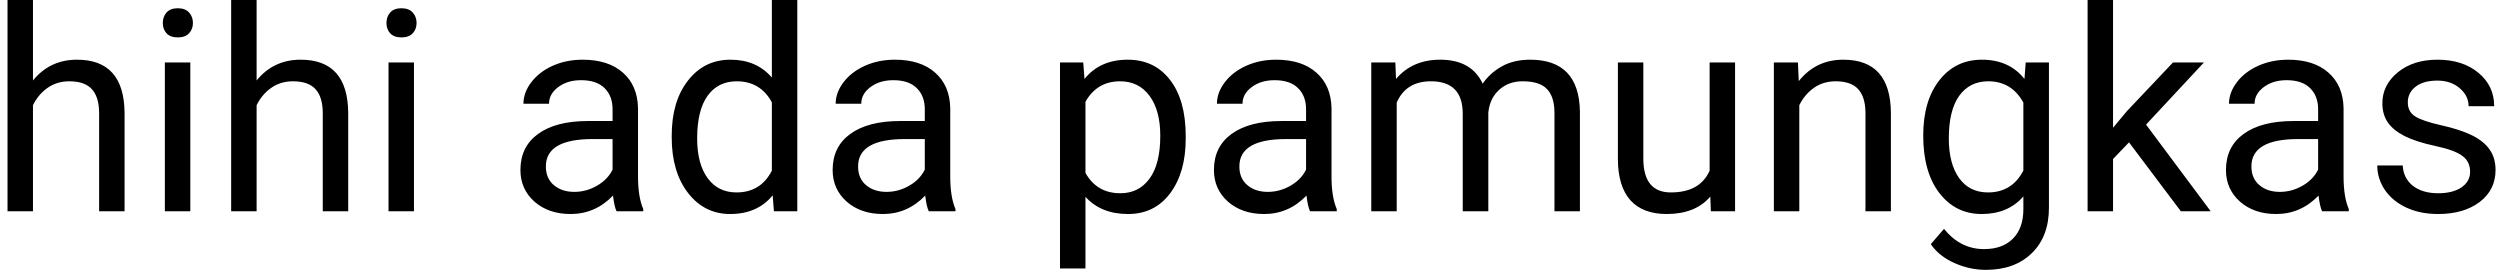 <svg width="213" height="23" viewBox="0 0 213 23" fill="none" xmlns="http://www.w3.org/2000/svg">
<path d="M2.809 6.855C3.77 5.676 5.02 5.086 6.559 5.086C9.238 5.086 10.59 6.598 10.613 9.621V18H8.445V9.609C8.438 8.695 8.227 8.02 7.812 7.582C7.406 7.145 6.77 6.926 5.902 6.926C5.199 6.926 4.582 7.113 4.051 7.488C3.52 7.863 3.105 8.355 2.809 8.965V18H0.641V0H2.809V6.855ZM16.215 18H14.047V5.32H16.215V18ZM13.871 1.957C13.871 1.605 13.977 1.309 14.188 1.066C14.406 0.824 14.727 0.703 15.148 0.703C15.57 0.703 15.891 0.824 16.109 1.066C16.328 1.309 16.438 1.605 16.438 1.957C16.438 2.309 16.328 2.602 16.109 2.836C15.891 3.07 15.57 3.188 15.148 3.188C14.727 3.188 14.406 3.07 14.188 2.836C13.977 2.602 13.871 2.309 13.871 1.957ZM21.863 6.855C22.824 5.676 24.074 5.086 25.613 5.086C28.293 5.086 29.645 6.598 29.668 9.621V18H27.5V9.609C27.492 8.695 27.281 8.02 26.867 7.582C26.461 7.145 25.824 6.926 24.957 6.926C24.254 6.926 23.637 7.113 23.105 7.488C22.574 7.863 22.16 8.355 21.863 8.965V18H19.695V0H21.863V6.855ZM35.27 18H33.102V5.32H35.27V18ZM32.926 1.957C32.926 1.605 33.031 1.309 33.242 1.066C33.461 0.824 33.781 0.703 34.203 0.703C34.625 0.703 34.945 0.824 35.164 1.066C35.383 1.309 35.492 1.605 35.492 1.957C35.492 2.309 35.383 2.602 35.164 2.836C34.945 3.07 34.625 3.188 34.203 3.188C33.781 3.188 33.461 3.07 33.242 2.836C33.031 2.602 32.926 2.309 32.926 1.957ZM52.531 18C52.406 17.75 52.305 17.305 52.227 16.664C51.219 17.711 50.016 18.234 48.617 18.234C47.367 18.234 46.34 17.883 45.535 17.18C44.738 16.469 44.34 15.57 44.34 14.484C44.34 13.164 44.84 12.141 45.84 11.414C46.848 10.68 48.262 10.312 50.082 10.312H52.191V9.316C52.191 8.559 51.965 7.957 51.512 7.512C51.059 7.059 50.391 6.832 49.508 6.832C48.734 6.832 48.086 7.027 47.562 7.418C47.039 7.809 46.777 8.281 46.777 8.836H44.598C44.598 8.203 44.82 7.594 45.266 7.008C45.719 6.414 46.328 5.945 47.094 5.602C47.867 5.258 48.715 5.086 49.637 5.086C51.098 5.086 52.242 5.453 53.07 6.188C53.898 6.914 54.328 7.918 54.359 9.199V15.035C54.359 16.199 54.508 17.125 54.805 17.812V18H52.531ZM48.934 16.348C49.613 16.348 50.258 16.172 50.867 15.82C51.477 15.469 51.918 15.012 52.191 14.449V11.848H50.492C47.836 11.848 46.508 12.625 46.508 14.18C46.508 14.859 46.734 15.391 47.188 15.773C47.641 16.156 48.223 16.348 48.934 16.348ZM57.23 11.555C57.23 9.609 57.691 8.047 58.613 6.867C59.535 5.68 60.742 5.086 62.234 5.086C63.719 5.086 64.894 5.594 65.762 6.609V0H67.93V18H65.938L65.832 16.641C64.965 17.703 63.758 18.234 62.211 18.234C60.742 18.234 59.543 17.633 58.613 16.43C57.691 15.227 57.23 13.656 57.23 11.719V11.555ZM59.398 11.801C59.398 13.238 59.695 14.363 60.289 15.176C60.883 15.988 61.703 16.395 62.75 16.395C64.125 16.395 65.129 15.777 65.762 14.543V8.719C65.113 7.523 64.117 6.926 62.773 6.926C61.711 6.926 60.883 7.336 60.289 8.156C59.695 8.977 59.398 10.191 59.398 11.801ZM79.133 18C79.008 17.75 78.906 17.305 78.828 16.664C77.82 17.711 76.617 18.234 75.219 18.234C73.969 18.234 72.941 17.883 72.137 17.18C71.34 16.469 70.941 15.57 70.941 14.484C70.941 13.164 71.441 12.141 72.441 11.414C73.449 10.68 74.863 10.312 76.684 10.312H78.793V9.316C78.793 8.559 78.566 7.957 78.113 7.512C77.66 7.059 76.992 6.832 76.109 6.832C75.336 6.832 74.688 7.027 74.164 7.418C73.641 7.809 73.379 8.281 73.379 8.836H71.199C71.199 8.203 71.422 7.594 71.867 7.008C72.32 6.414 72.93 5.945 73.695 5.602C74.469 5.258 75.316 5.086 76.238 5.086C77.699 5.086 78.844 5.453 79.672 6.188C80.5 6.914 80.93 7.918 80.961 9.199V15.035C80.961 16.199 81.109 17.125 81.406 17.812V18H79.133ZM75.535 16.348C76.215 16.348 76.859 16.172 77.469 15.82C78.078 15.469 78.519 15.012 78.793 14.449V11.848H77.094C74.438 11.848 73.109 12.625 73.109 14.18C73.109 14.859 73.336 15.391 73.789 15.773C74.242 16.156 74.824 16.348 75.535 16.348ZM101.023 11.801C101.023 13.73 100.582 15.285 99.699 16.465C98.816 17.645 97.621 18.234 96.113 18.234C94.574 18.234 93.363 17.746 92.481 16.77V22.875H90.312V5.32H92.293L92.398 6.727C93.281 5.633 94.508 5.086 96.078 5.086C97.602 5.086 98.805 5.66 99.688 6.809C100.578 7.957 101.023 9.555 101.023 11.602V11.801ZM98.856 11.555C98.856 10.125 98.551 8.996 97.941 8.168C97.332 7.34 96.496 6.926 95.434 6.926C94.121 6.926 93.137 7.508 92.481 8.672V14.73C93.129 15.887 94.121 16.465 95.457 16.465C96.496 16.465 97.32 16.055 97.93 15.234C98.547 14.406 98.856 13.18 98.856 11.555ZM111.617 18C111.492 17.75 111.391 17.305 111.312 16.664C110.305 17.711 109.102 18.234 107.703 18.234C106.453 18.234 105.426 17.883 104.621 17.18C103.824 16.469 103.426 15.57 103.426 14.484C103.426 13.164 103.926 12.141 104.926 11.414C105.934 10.68 107.348 10.312 109.168 10.312H111.277V9.316C111.277 8.559 111.051 7.957 110.598 7.512C110.145 7.059 109.477 6.832 108.594 6.832C107.82 6.832 107.172 7.027 106.648 7.418C106.125 7.809 105.863 8.281 105.863 8.836H103.684C103.684 8.203 103.906 7.594 104.352 7.008C104.805 6.414 105.414 5.945 106.18 5.602C106.953 5.258 107.801 5.086 108.723 5.086C110.184 5.086 111.328 5.453 112.156 6.188C112.984 6.914 113.414 7.918 113.445 9.199V15.035C113.445 16.199 113.594 17.125 113.891 17.812V18H111.617ZM108.02 16.348C108.699 16.348 109.344 16.172 109.953 15.82C110.562 15.469 111.004 15.012 111.277 14.449V11.848H109.578C106.922 11.848 105.594 12.625 105.594 14.18C105.594 14.859 105.82 15.391 106.273 15.773C106.727 16.156 107.309 16.348 108.02 16.348ZM118.883 5.32L118.941 6.727C119.871 5.633 121.125 5.086 122.703 5.086C124.477 5.086 125.684 5.766 126.324 7.125C126.746 6.516 127.293 6.023 127.965 5.648C128.645 5.273 129.445 5.086 130.367 5.086C133.148 5.086 134.562 6.559 134.609 9.504V18H132.441V9.633C132.441 8.727 132.234 8.051 131.82 7.605C131.406 7.152 130.711 6.926 129.734 6.926C128.93 6.926 128.262 7.168 127.73 7.652C127.199 8.129 126.891 8.773 126.805 9.586V18H124.625V9.691C124.625 7.848 123.723 6.926 121.918 6.926C120.496 6.926 119.523 7.531 119 8.742V18H116.832V5.32H118.883ZM145.719 16.746C144.875 17.738 143.637 18.234 142.004 18.234C140.652 18.234 139.621 17.844 138.91 17.062C138.207 16.273 137.852 15.109 137.844 13.57V5.32H140.012V13.512C140.012 15.434 140.793 16.395 142.355 16.395C144.012 16.395 145.113 15.777 145.66 14.543V5.32H147.828V18H145.766L145.719 16.746ZM153.184 5.32L153.254 6.914C154.223 5.695 155.488 5.086 157.051 5.086C159.73 5.086 161.082 6.598 161.105 9.621V18H158.938V9.609C158.93 8.695 158.719 8.02 158.305 7.582C157.898 7.145 157.262 6.926 156.395 6.926C155.691 6.926 155.074 7.113 154.543 7.488C154.012 7.863 153.598 8.355 153.301 8.965V18H151.133V5.32H153.184ZM163.859 11.555C163.859 9.578 164.316 8.008 165.23 6.844C166.145 5.672 167.355 5.086 168.863 5.086C170.41 5.086 171.617 5.633 172.484 6.727L172.59 5.32H174.57V17.695C174.57 19.336 174.082 20.629 173.105 21.574C172.137 22.52 170.832 22.992 169.191 22.992C168.277 22.992 167.383 22.797 166.508 22.406C165.633 22.016 164.965 21.48 164.504 20.801L165.629 19.5C166.559 20.648 167.695 21.223 169.039 21.223C170.094 21.223 170.914 20.926 171.5 20.332C172.094 19.738 172.391 18.902 172.391 17.824V16.734C171.523 17.734 170.34 18.234 168.84 18.234C167.355 18.234 166.152 17.637 165.23 16.441C164.316 15.246 163.859 13.617 163.859 11.555ZM166.039 11.801C166.039 13.23 166.332 14.355 166.918 15.176C167.504 15.988 168.324 16.395 169.379 16.395C170.746 16.395 171.75 15.773 172.391 14.531V8.742C171.727 7.531 170.73 6.926 169.402 6.926C168.348 6.926 167.523 7.336 166.93 8.156C166.336 8.977 166.039 10.191 166.039 11.801ZM181.391 12.129L180.031 13.547V18H177.863V0H180.031V10.887L181.191 9.492L185.141 5.32H187.777L182.844 10.617L188.352 18H185.809L181.391 12.129ZM197.844 18C197.719 17.75 197.617 17.305 197.539 16.664C196.531 17.711 195.328 18.234 193.93 18.234C192.68 18.234 191.652 17.883 190.848 17.18C190.051 16.469 189.652 15.57 189.652 14.484C189.652 13.164 190.152 12.141 191.152 11.414C192.16 10.68 193.574 10.312 195.395 10.312H197.504V9.316C197.504 8.559 197.277 7.957 196.824 7.512C196.371 7.059 195.703 6.832 194.82 6.832C194.047 6.832 193.398 7.027 192.875 7.418C192.352 7.809 192.09 8.281 192.09 8.836H189.91C189.91 8.203 190.133 7.594 190.578 7.008C191.031 6.414 191.641 5.945 192.406 5.602C193.18 5.258 194.027 5.086 194.949 5.086C196.41 5.086 197.555 5.453 198.383 6.188C199.211 6.914 199.641 7.918 199.672 9.199V15.035C199.672 16.199 199.82 17.125 200.117 17.812V18H197.844ZM194.246 16.348C194.926 16.348 195.57 16.172 196.18 15.82C196.789 15.469 197.23 15.012 197.504 14.449V11.848H195.805C193.148 11.848 191.82 12.625 191.82 14.18C191.82 14.859 192.047 15.391 192.5 15.773C192.953 16.156 193.535 16.348 194.246 16.348ZM210.453 14.637C210.453 14.051 210.23 13.598 209.785 13.277C209.348 12.949 208.578 12.668 207.477 12.434C206.383 12.199 205.512 11.918 204.863 11.59C204.223 11.262 203.746 10.871 203.434 10.418C203.129 9.965 202.977 9.426 202.977 8.801C202.977 7.762 203.414 6.883 204.289 6.164C205.172 5.445 206.297 5.086 207.664 5.086C209.102 5.086 210.266 5.457 211.156 6.199C212.055 6.941 212.504 7.891 212.504 9.047H210.324C210.324 8.453 210.07 7.941 209.562 7.512C209.062 7.082 208.43 6.867 207.664 6.867C206.875 6.867 206.258 7.039 205.812 7.383C205.367 7.727 205.145 8.176 205.145 8.73C205.145 9.254 205.352 9.648 205.766 9.914C206.18 10.18 206.926 10.434 208.004 10.676C209.09 10.918 209.969 11.207 210.641 11.543C211.312 11.879 211.809 12.285 212.129 12.762C212.457 13.23 212.621 13.805 212.621 14.484C212.621 15.617 212.168 16.527 211.262 17.215C210.355 17.895 209.18 18.234 207.734 18.234C206.719 18.234 205.82 18.055 205.039 17.695C204.258 17.336 203.645 16.836 203.199 16.195C202.762 15.547 202.543 14.848 202.543 14.098H204.711C204.75 14.824 205.039 15.402 205.578 15.832C206.125 16.254 206.844 16.465 207.734 16.465C208.555 16.465 209.211 16.301 209.703 15.973C210.203 15.637 210.453 15.191 210.453 14.637Z" fill="black"/>
</svg>
